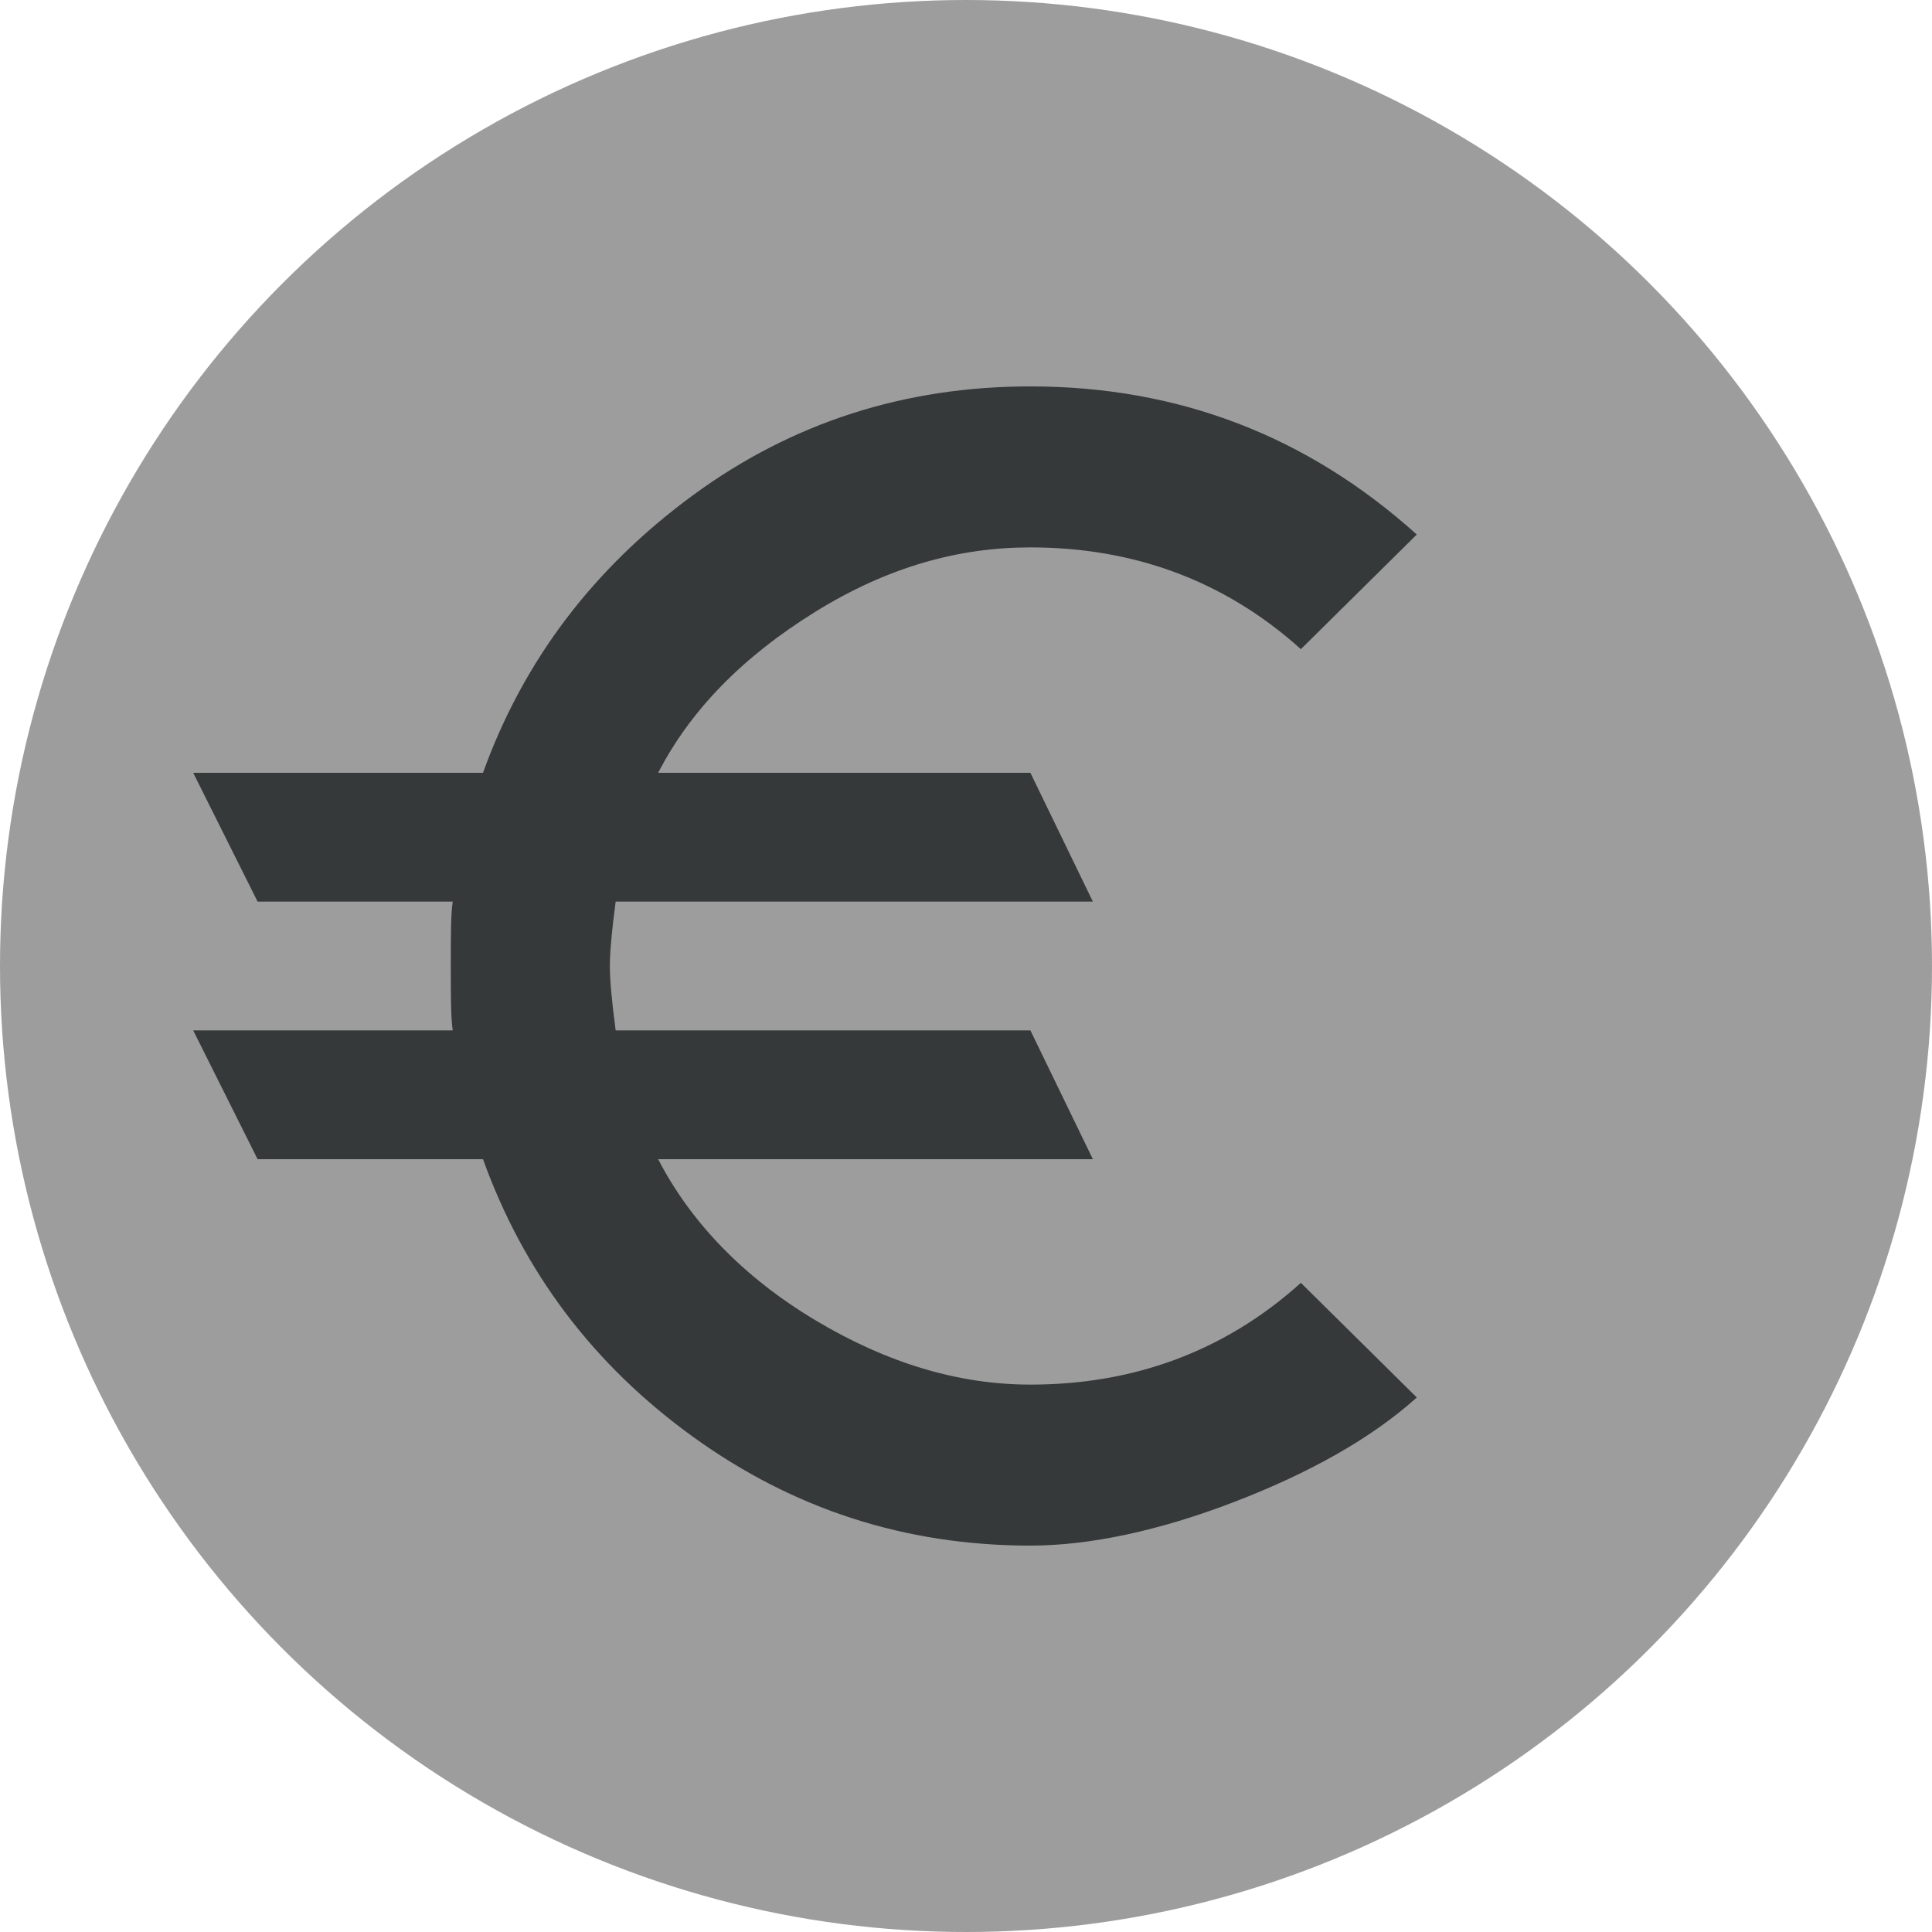 <svg width="30" height="30" viewBox="0 0 30 30" fill="none" xmlns="http://www.w3.org/2000/svg">
<circle cx="15" cy="15" r="15" fill="#9D9D9D"/>
<path d="M16 8.5C17.58 8.5 19 9 20.2 10.08L22 8.3C20.3 6.77 18.3 6 16 6C14.05 6 12.3 6.56 10.76 7.69C9.22 8.82 8.13 10.25 7.5 12H3L4 14H7.03C7 14.2 7 14.53 7 15C7 15.47 7 15.8 7.03 16H3L4 18H7.5C8.13 19.75 9.21 21.19 10.76 22.31C12.31 23.43 14.05 24 16 24C16.92 24 18 23.77 19.17 23.32C20.34 22.87 21.3 22.33 22 21.7L20.2 19.92C19 21 17.58 21.5 16 21.5C14.89 21.5 13.78 21.17 12.66 20.5C11.54 19.83 10.72 18.97 10.22 18H16.97L16 16H9.56C9.5 15.55 9.47 15.22 9.47 15C9.47 14.78 9.5 14.45 9.56 14H16.97L16 12H10.22C10.72 11.03 11.53 10.2 12.66 9.5C13.79 8.8 14.89 8.5 16 8.5Z" fill="#35393A"/>
</svg>

